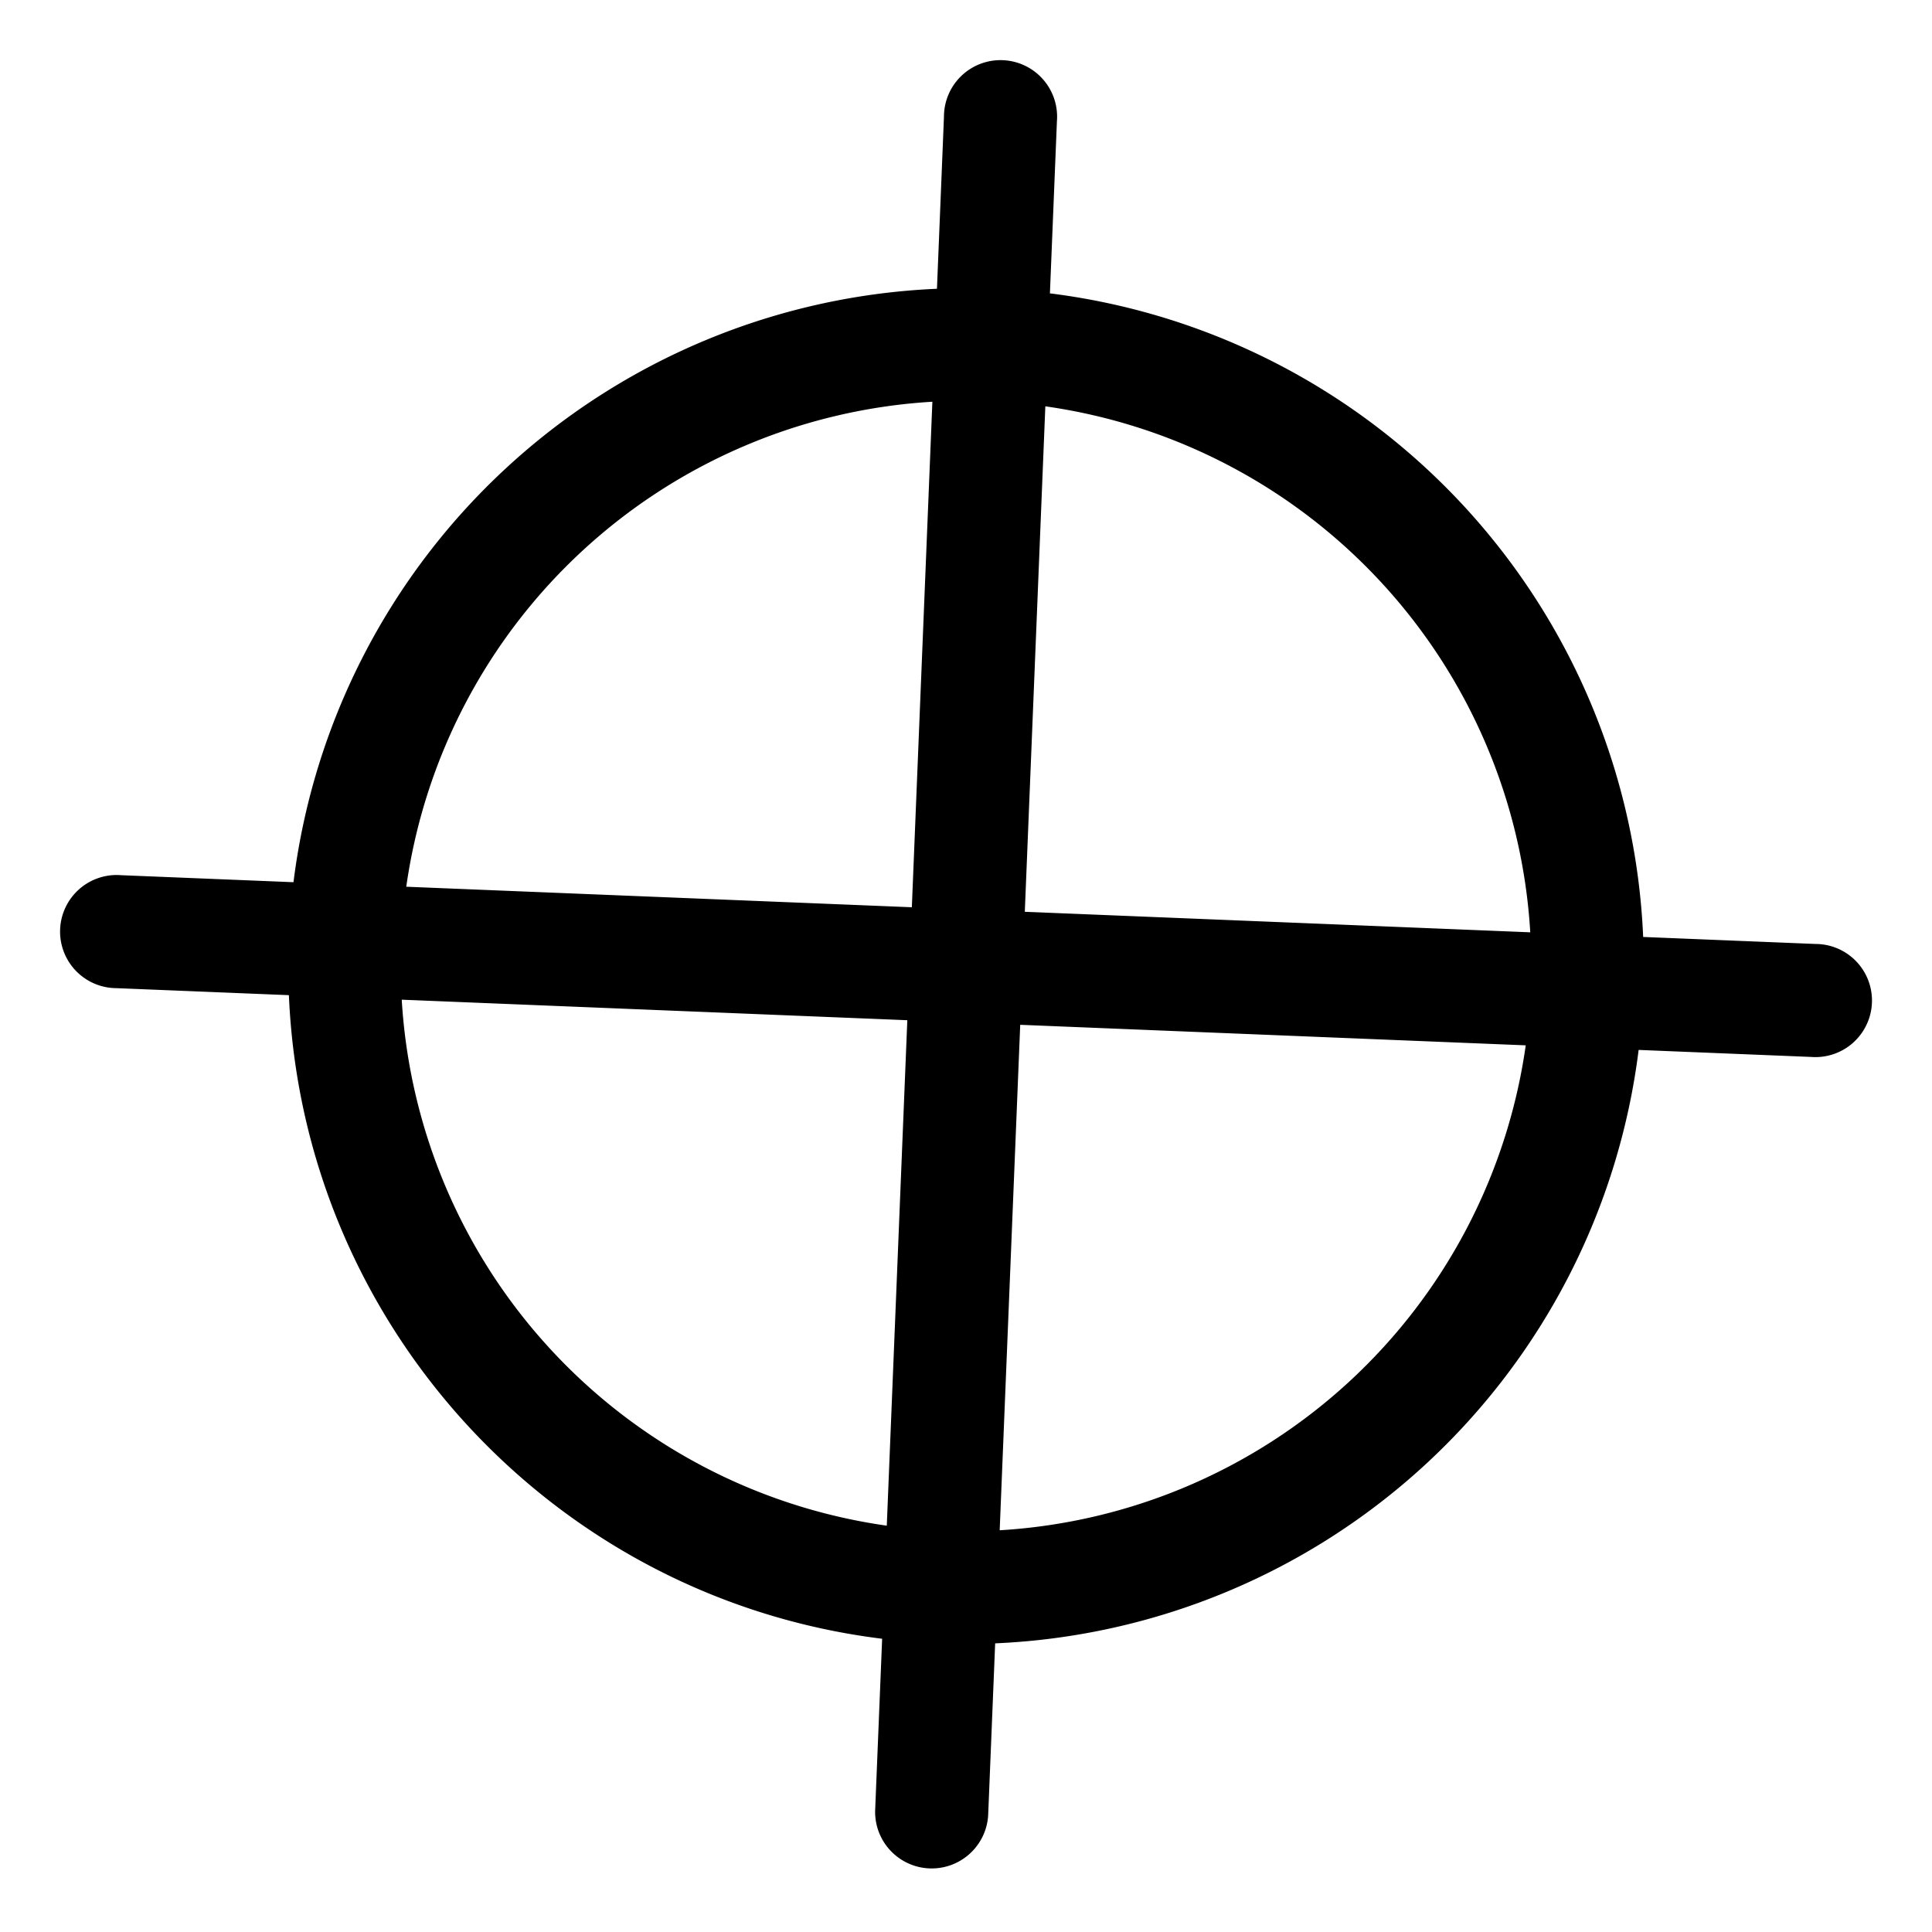 <svg xmlns="http://www.w3.org/2000/svg" viewBox="0 0 32 32"><path d="M30.069 15.635l-2.853-.116a11.227 11.227 0 00-9.826-10.66l.116-2.851a.937.937 0 10-1.871-.076l-.116 2.851a11.226 11.226 0 00-10.658 9.829l-2.854-.116a.937.937 0 10-.076 1.871l2.854.116c.231 5.47 4.393 9.989 9.826 10.66l-.116 2.85a.937.937 0 001.872.076l.116-2.85a11.229 11.229 0 0010.658-9.829l2.853.116a.937.937 0 10.076-1.871zM14.688 25.27a9.363 9.363 0 01-8.034-8.712l8.374.34-.34 8.372zm.415-10.243l-8.374-.34a9.364 9.364 0 018.714-8.033l-.34 8.373zm1.455 10.319l.34-8.372 8.373.34a9.361 9.361 0 01-8.712 8.032zm.416-10.243l.34-8.373a9.36 9.36 0 018.032 8.712l-8.373-.34z"/></svg>